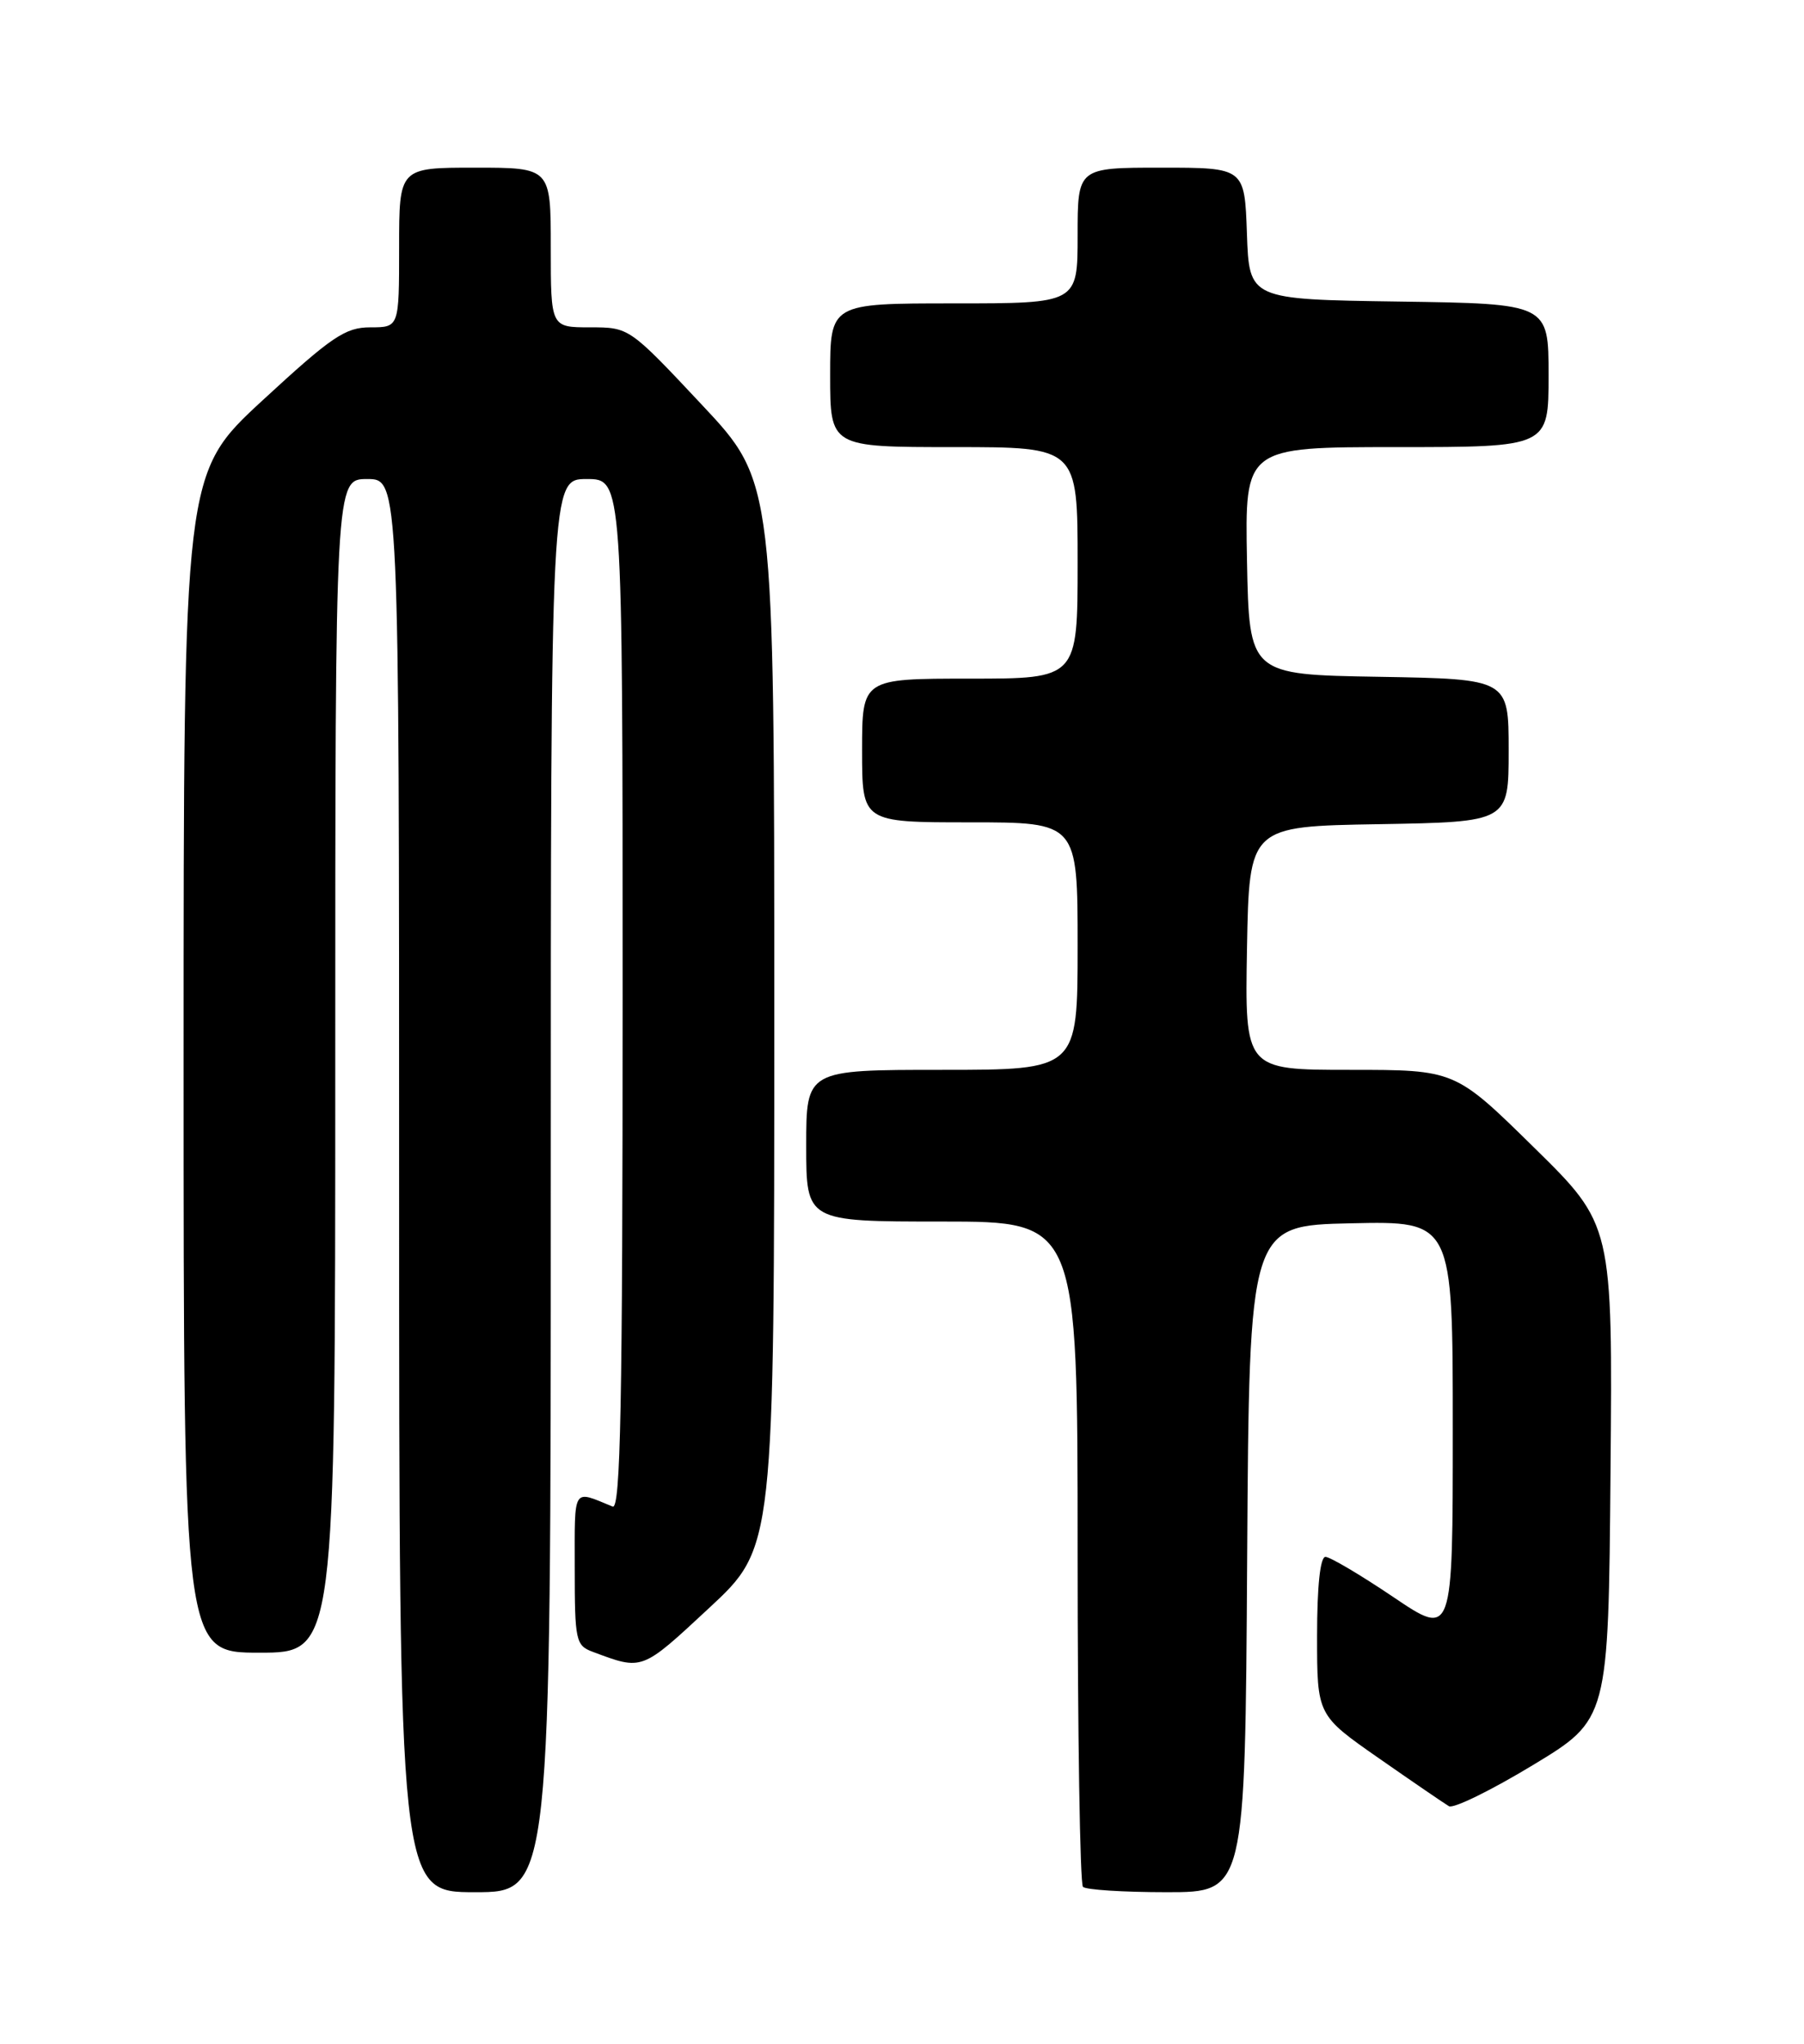 <?xml version="1.0" encoding="UTF-8" standalone="no"?>
<!DOCTYPE svg PUBLIC "-//W3C//DTD SVG 1.1//EN" "http://www.w3.org/Graphics/SVG/1.1/DTD/svg11.dtd" >
<svg xmlns="http://www.w3.org/2000/svg" xmlns:xlink="http://www.w3.org/1999/xlink" version="1.1" viewBox="0 0 226 256">
 <g >
 <path fill="currentColor"
d=" M 69.00 148.50 C 69.00 60.00 69.00 60.00 73.50 60.00 C 78.00 60.00 78.00 60.00 78.00 124.61 C 78.00 175.90 77.74 189.11 76.75 188.70 C 71.67 186.62 72.00 186.08 72.00 196.42 C 72.00 205.49 72.13 206.10 74.25 206.89 C 80.53 209.24 80.33 209.31 88.82 201.42 C 97.00 193.83 97.00 193.83 97.00 127.09 C 97.00 60.36 97.00 60.36 87.91 50.68 C 78.83 41.00 78.83 41.00 73.91 41.00 C 69.00 41.00 69.00 41.00 69.00 31.00 C 69.00 21.00 69.00 21.00 59.50 21.00 C 50.00 21.00 50.00 21.00 50.00 31.00 C 50.00 41.00 50.00 41.00 46.40 41.00 C 43.26 41.00 41.56 42.15 32.90 50.14 C 23.00 59.28 23.00 59.28 23.00 133.14 C 23.00 207.00 23.00 207.00 32.50 207.00 C 42.00 207.00 42.00 207.00 42.00 133.50 C 42.00 60.00 42.00 60.00 46.00 60.00 C 50.00 60.00 50.00 60.00 50.00 148.50 C 50.00 237.00 50.00 237.00 59.50 237.00 C 69.00 237.00 69.00 237.00 69.00 148.50 Z  M 156.24 195.25 C 156.50 153.50 156.50 153.50 169.25 153.22 C 182.00 152.94 182.00 152.94 182.00 179.00 C 182.00 205.06 182.00 205.06 174.55 200.03 C 170.44 197.26 166.62 195.00 166.05 195.00 C 165.39 195.00 165.00 198.69 165.00 204.92 C 165.00 214.83 165.00 214.83 172.75 220.23 C 177.01 223.20 180.96 225.90 181.52 226.23 C 182.08 226.56 186.80 224.25 192.02 221.09 C 201.50 215.36 201.50 215.36 201.76 184.38 C 202.03 153.40 202.03 153.40 192.15 143.70 C 182.28 134.00 182.28 134.00 169.11 134.00 C 155.95 134.00 155.95 134.00 156.22 118.75 C 156.50 103.50 156.50 103.50 172.75 103.23 C 189.00 102.95 189.00 102.95 189.00 94.00 C 189.00 85.05 189.00 85.05 172.75 84.77 C 156.50 84.50 156.50 84.50 156.22 70.25 C 155.95 56.00 155.95 56.00 174.97 56.00 C 194.00 56.00 194.00 56.00 194.00 47.02 C 194.00 38.04 194.00 38.04 175.25 37.77 C 156.50 37.50 156.50 37.50 156.21 29.25 C 155.92 21.00 155.92 21.00 145.46 21.00 C 135.00 21.00 135.00 21.00 135.00 29.50 C 135.00 38.00 135.00 38.00 119.50 38.00 C 104.00 38.00 104.00 38.00 104.00 47.00 C 104.00 56.00 104.00 56.00 119.50 56.00 C 135.00 56.00 135.00 56.00 135.00 70.50 C 135.00 85.00 135.00 85.00 121.50 85.00 C 108.00 85.00 108.00 85.00 108.00 94.00 C 108.00 103.00 108.00 103.00 121.50 103.00 C 135.00 103.00 135.00 103.00 135.00 118.50 C 135.00 134.00 135.00 134.00 118.00 134.00 C 101.00 134.00 101.00 134.00 101.00 143.50 C 101.00 153.00 101.00 153.00 118.00 153.00 C 135.00 153.00 135.00 153.00 135.00 194.33 C 135.00 217.07 135.30 235.97 135.67 236.33 C 136.03 236.70 140.75 237.00 146.16 237.00 C 155.98 237.00 155.98 237.00 156.24 195.25 Z "/>
</g>
</svg>